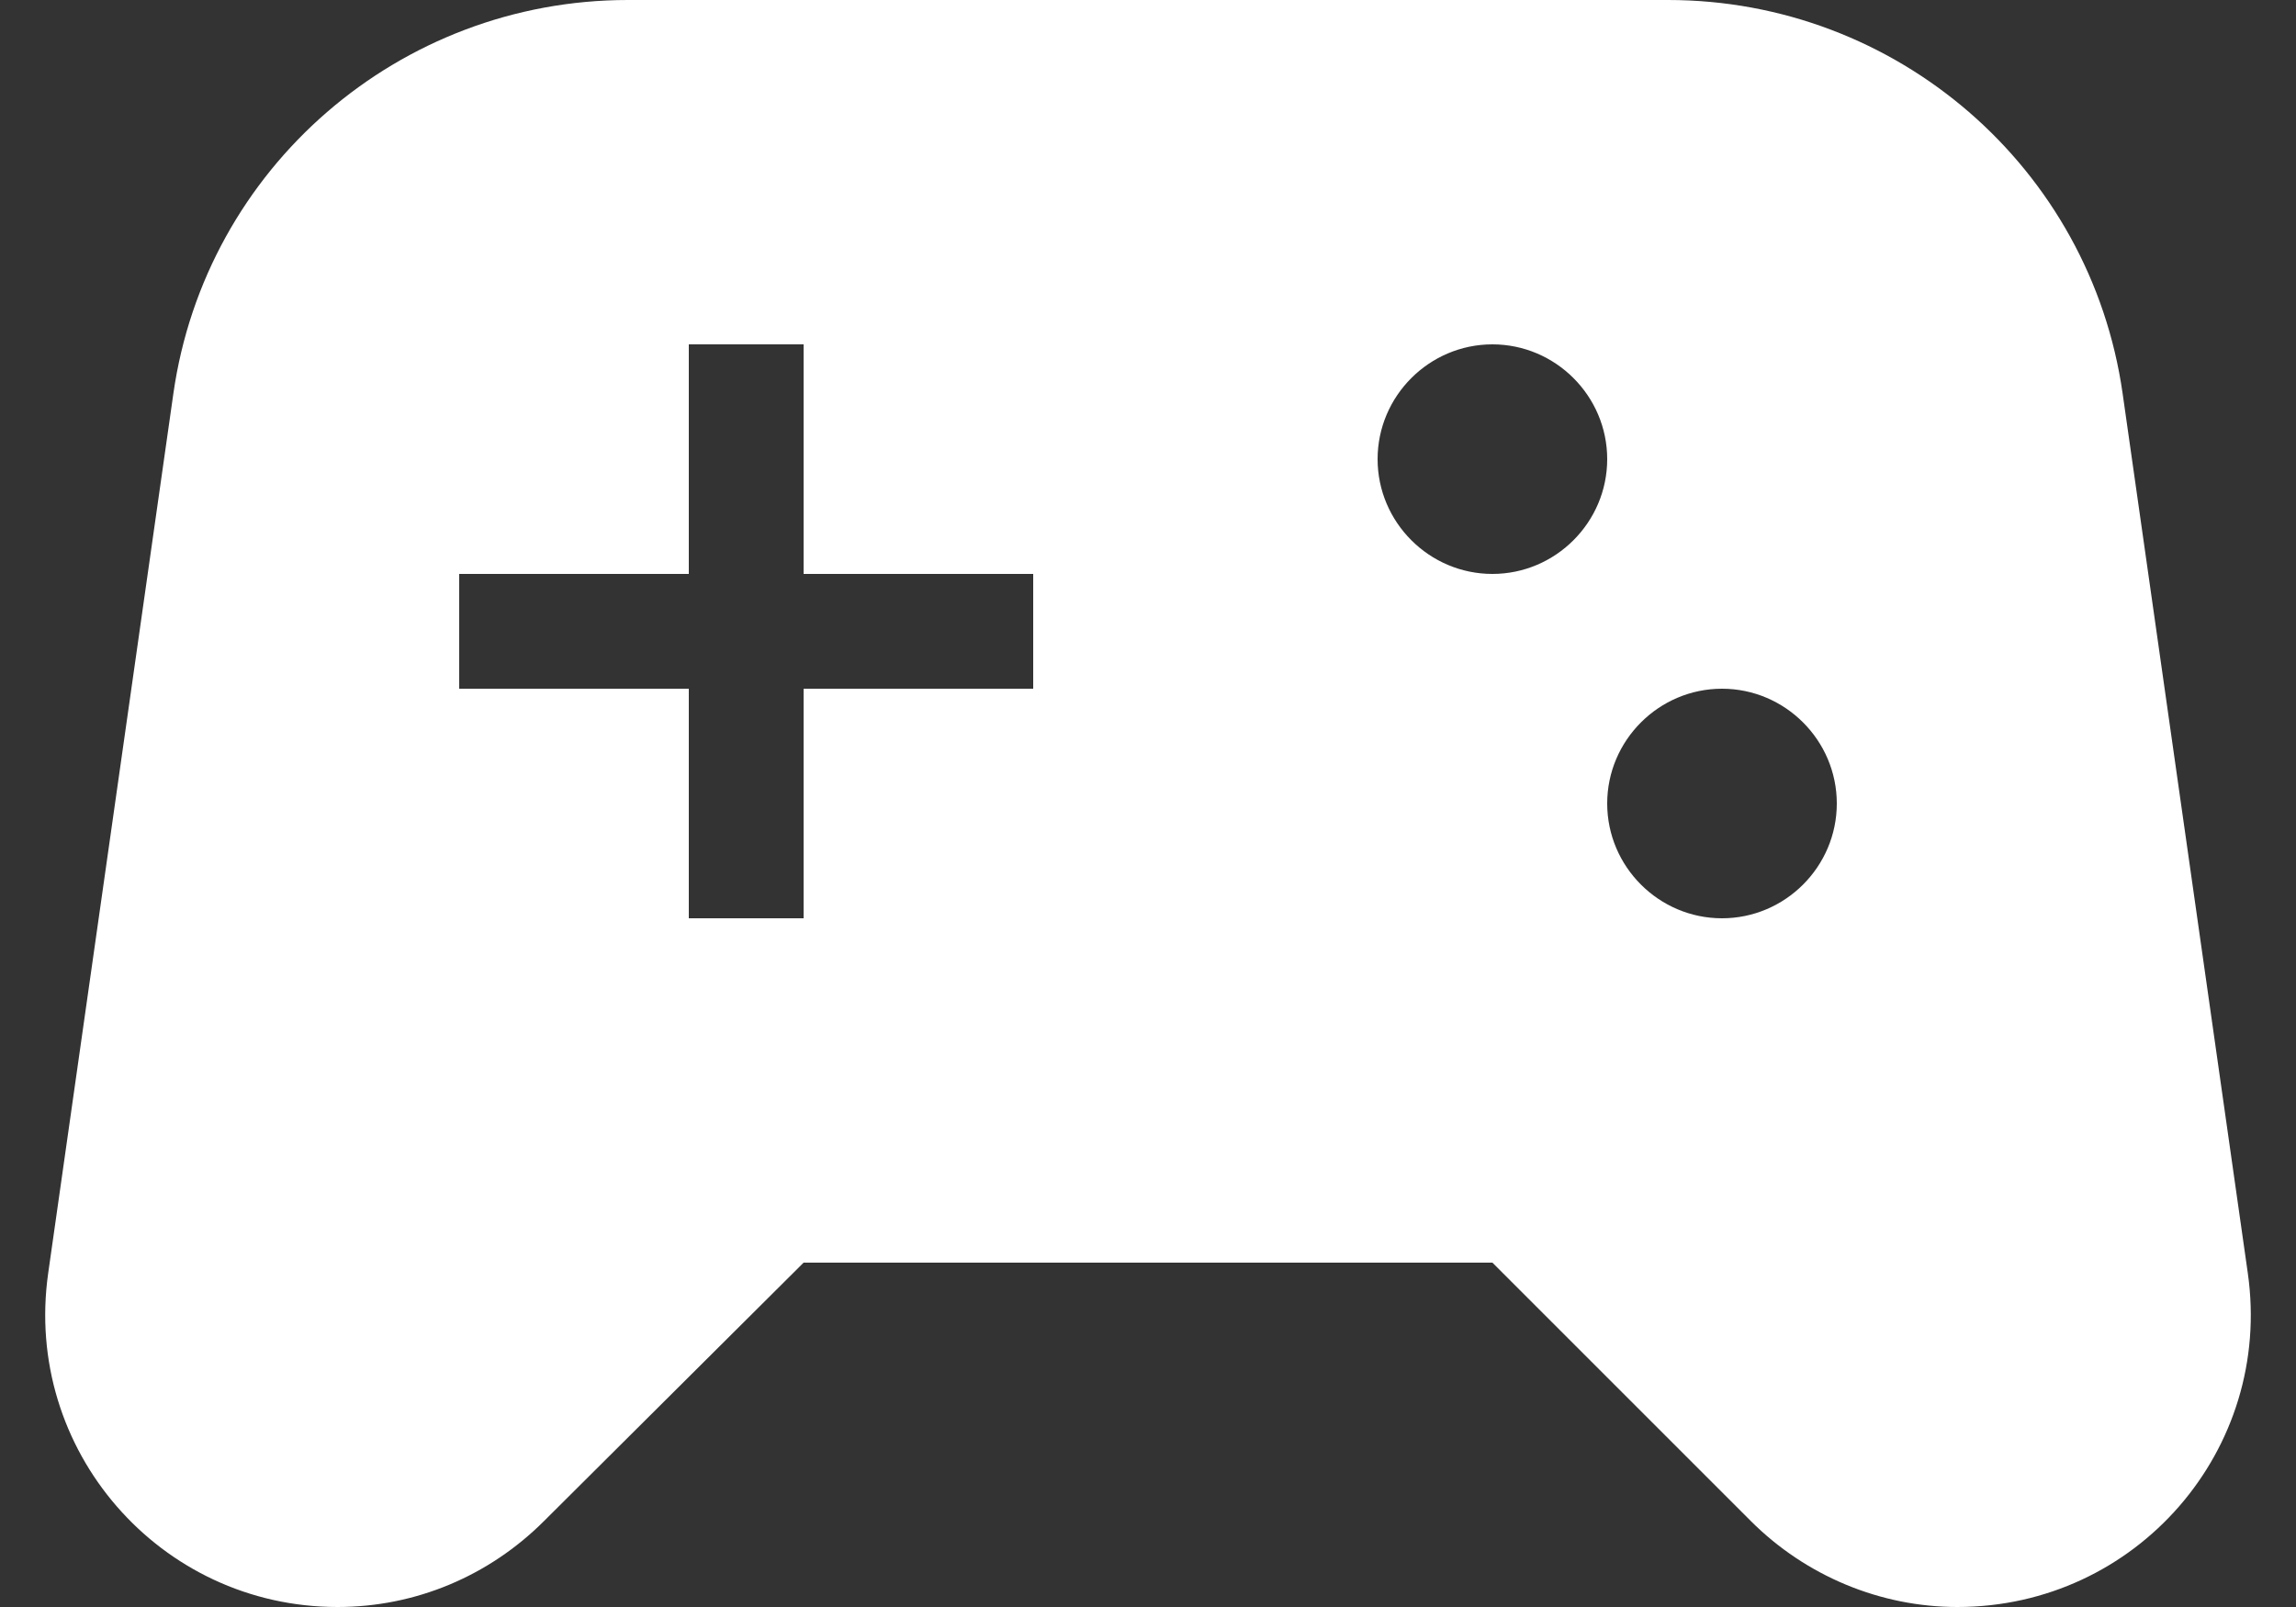 <svg width="20" height="14" viewBox="0 0 20 14" fill="none" xmlns="http://www.w3.org/2000/svg">
<rect x="0" y="0" width="20" height="14" fill="#333333" stroke="none"/>
<path d="M19.58 11.09L18.49 3.43C18.21 1.46 16.52 0 14.53 0H5.47C3.48 0 1.79 1.46 1.51 3.43L0.42 11.09C0.2 12.63 1.39 14 2.94 14C3.62 14 4.26 13.73 4.74 13.25L7 11H13L15.25 13.25C15.73 13.73 16.38 14 17.05 14C18.61 14 19.8 12.63 19.58 11.09ZM9 6H7V8H6V6H4V5H6V3H7V5H9V6ZM13 5C12.45 5 12 4.55 12 4C12 3.45 12.45 3 13 3C13.55 3 14 3.45 14 4C14 4.55 13.55 5 13 5ZM15 8C14.45 8 14 7.55 14 7C14 6.45 14.45 6 15 6C15.55 6 16 6.45 16 7C16 7.55 15.55 8 15 8Z" fill="white"/>
</svg>
